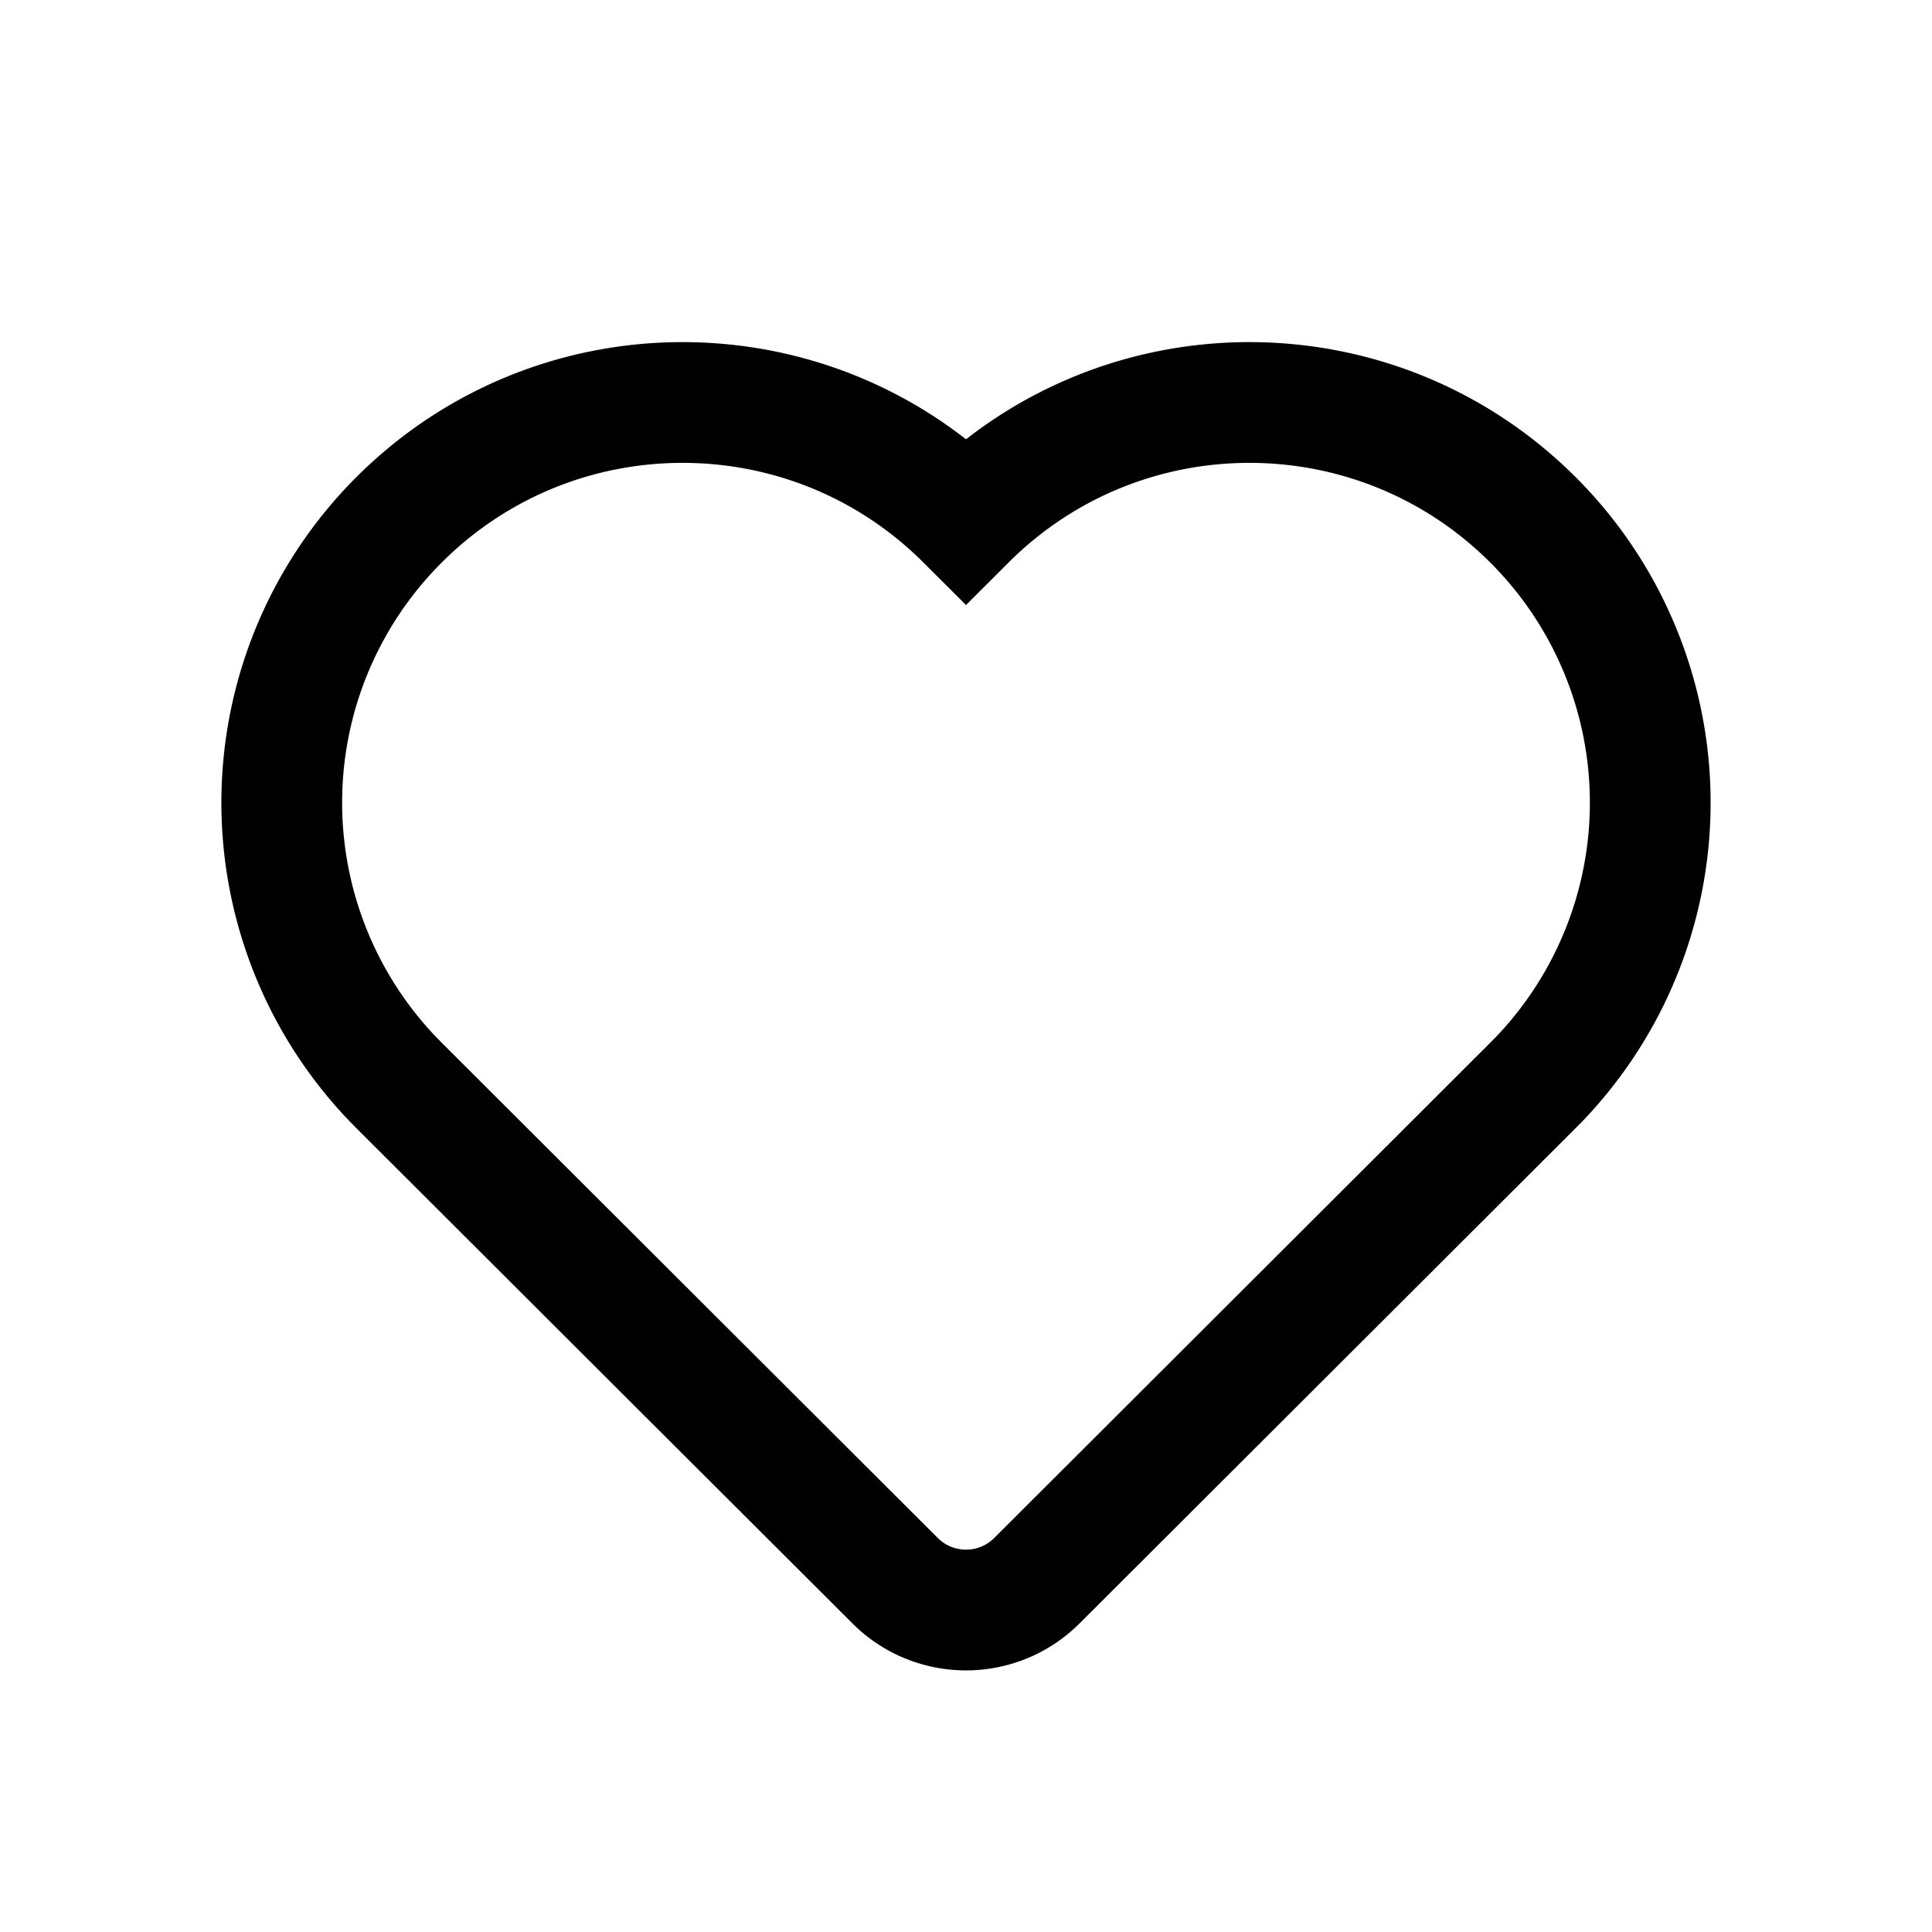 <svg viewBox="0 0 48 48" fill="none" stroke="currentColor" stroke-width="3" stroke-linecap="butt" stroke-linejoin="miter"><path d="M38.083 12.912a9.929 9.929 0 01.177 13.878l-.177.18L25.76 39.273c-.972.97-2.548.97-3.52 0L9.917 26.971l-.177-.181a9.929 9.929 0 01.177-13.878c3.889-3.883 10.194-3.883 14.083 0 3.889-3.883 10.194-3.883 14.083 0z" /></svg>